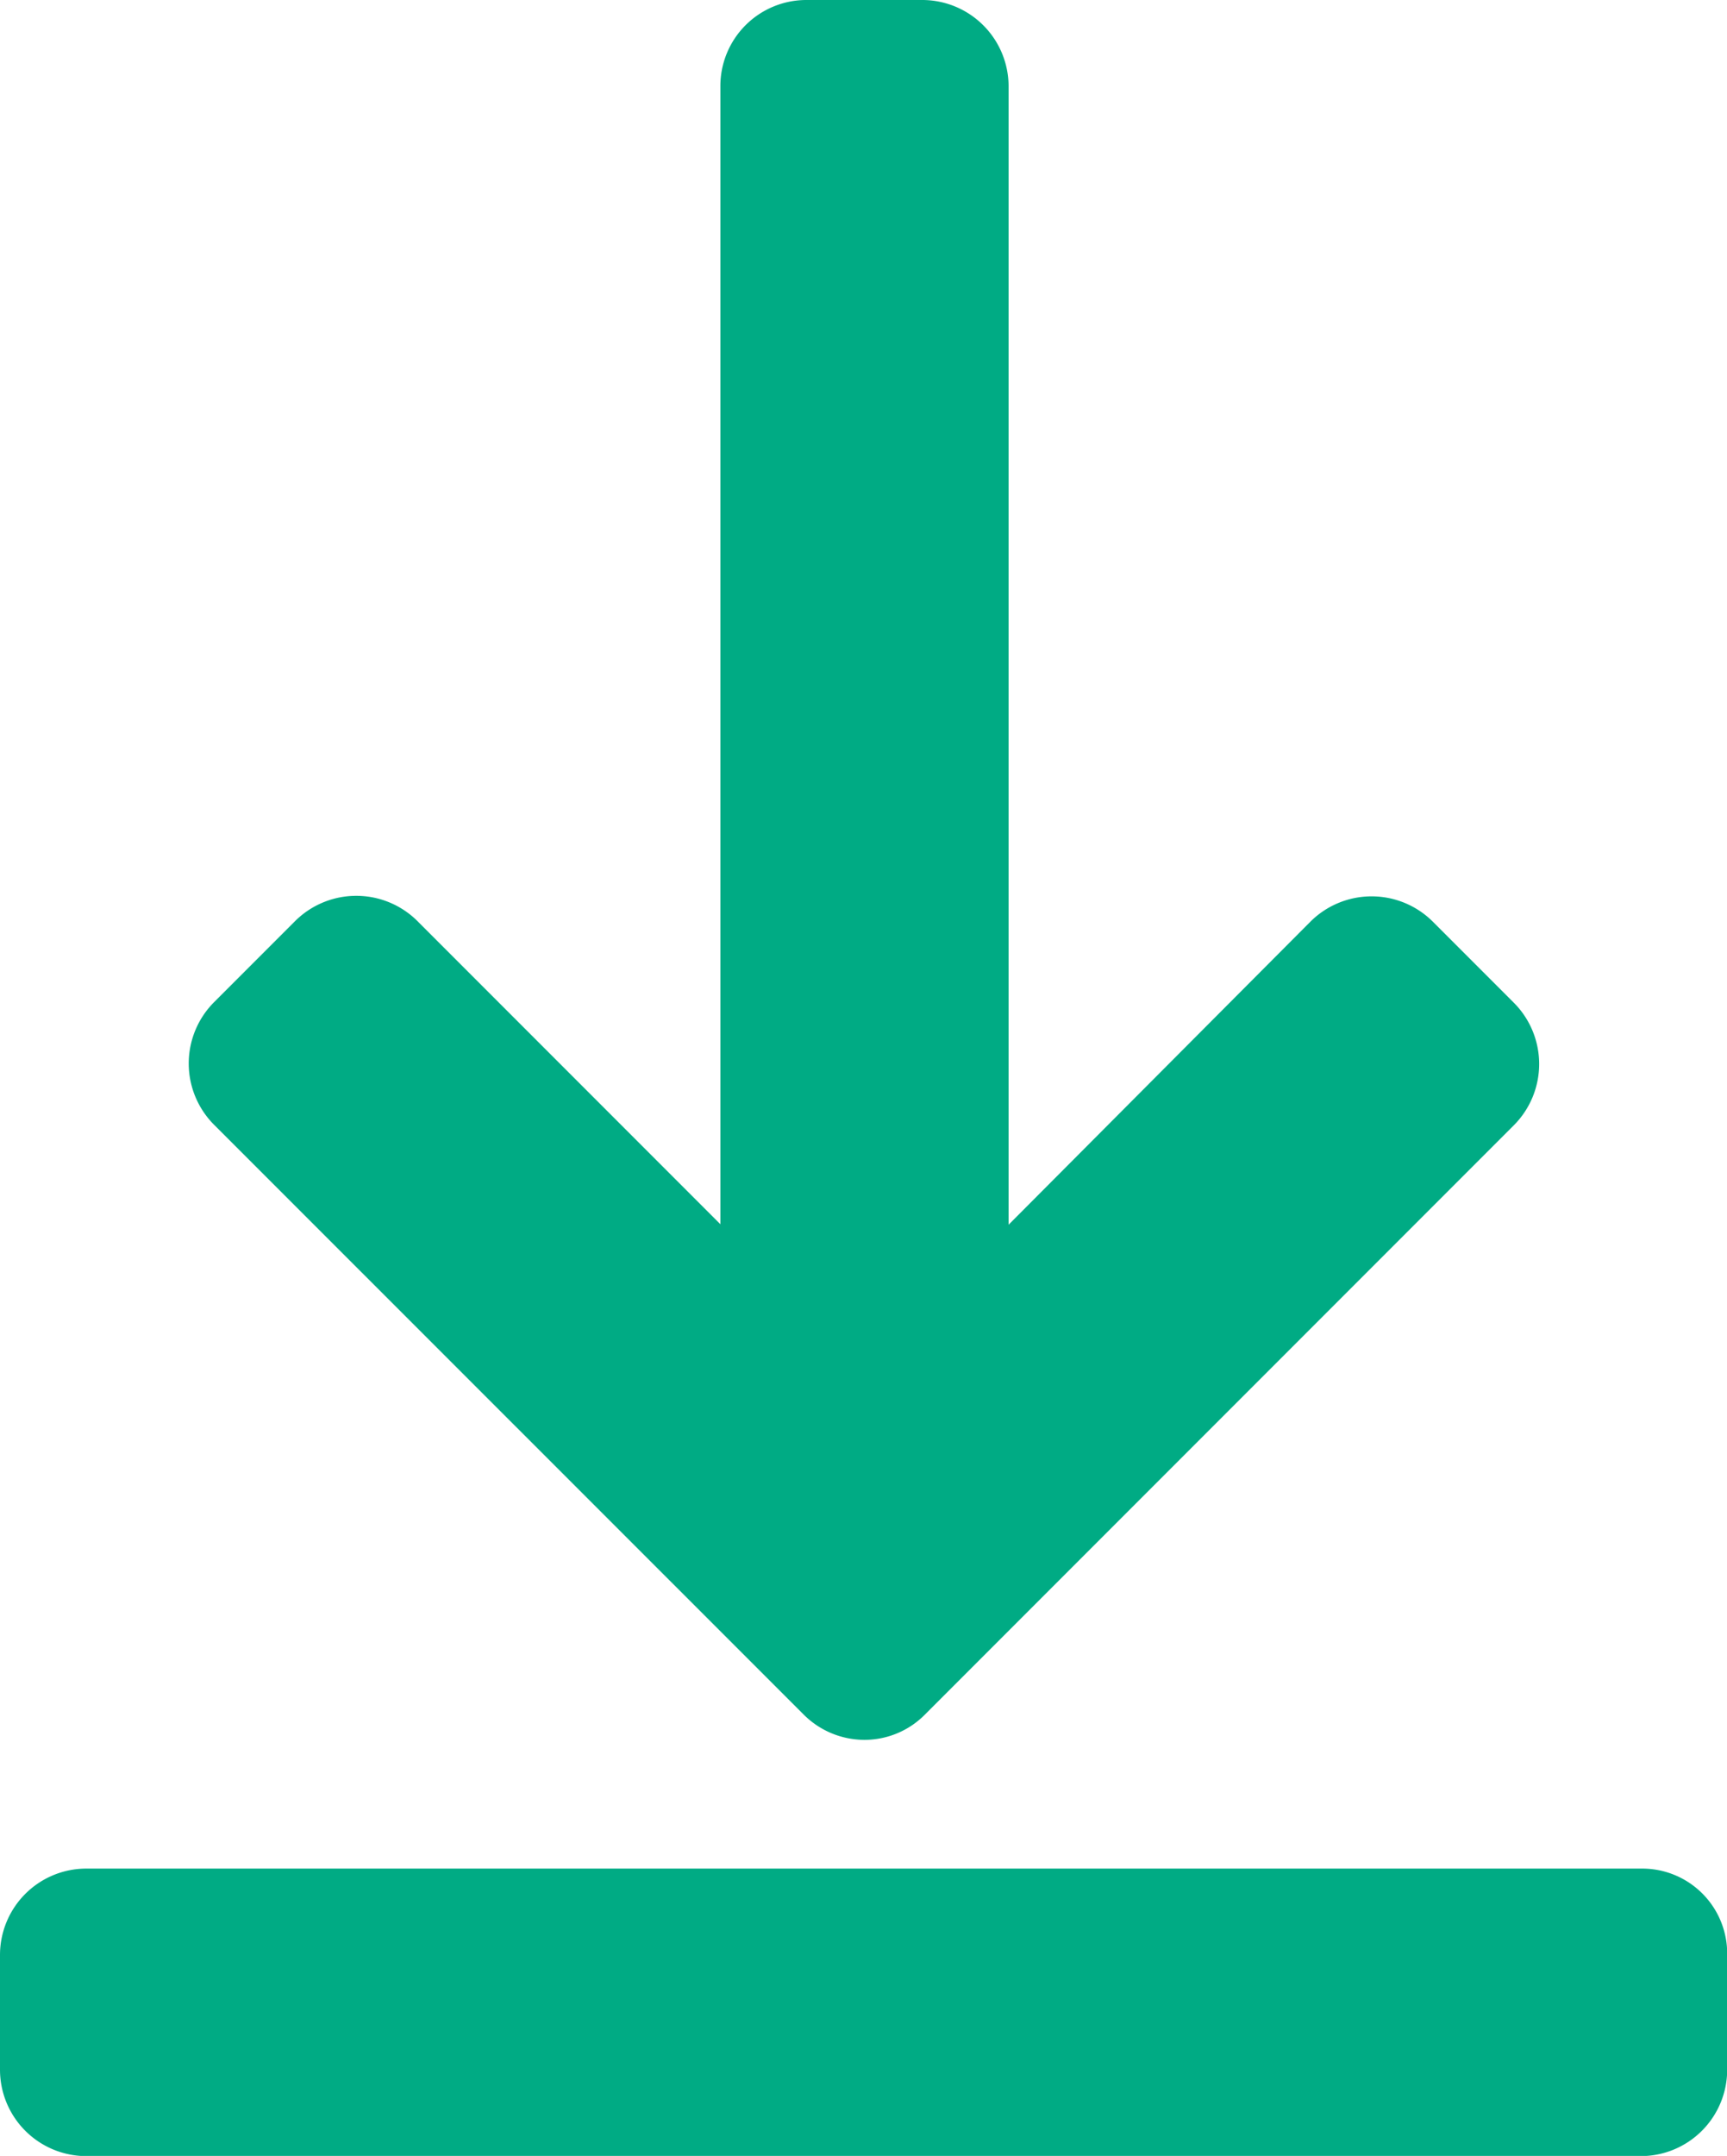 <svg xmlns="http://www.w3.org/2000/svg" width="9.719" height="12.125" viewBox="0 0 9.719 12.125">
  <g id="download-arrow_1_" data-name="download-arrow (1)" transform="translate(-53.357)">
    <g id="Group_1495" data-name="Group 1495" transform="translate(53.357)">
      <path id="Path_1231" data-name="Path 1231" d="M62.6,466.114H53.842a.486.486,0,0,0-.485.485v.647a.486.486,0,0,0,.485.485h8.75a.486.486,0,0,0,.485-.485V466.6A.478.478,0,0,0,62.6,466.114Z" transform="translate(-53.357 -455.605)" fill="#00ab84"/>
      <path id="Path_1232" data-name="Path 1232" d="M103.96,9.642a.484.484,0,0,0,.342.143.478.478,0,0,0,.342-.143l3.315-3.315a.488.488,0,0,0,0-.686l-.459-.459a.488.488,0,0,0-.686,0l-1.7,1.706V.485A.486.486,0,0,0,104.624,0h-.647a.484.484,0,0,0-.485.485v6.4l-1.706-1.706a.488.488,0,0,0-.686,0l-.459.459a.488.488,0,0,0,0,.686Z" transform="translate(-99.438)" fill="#00ab84"/>
    </g>
  </g>
</svg>
